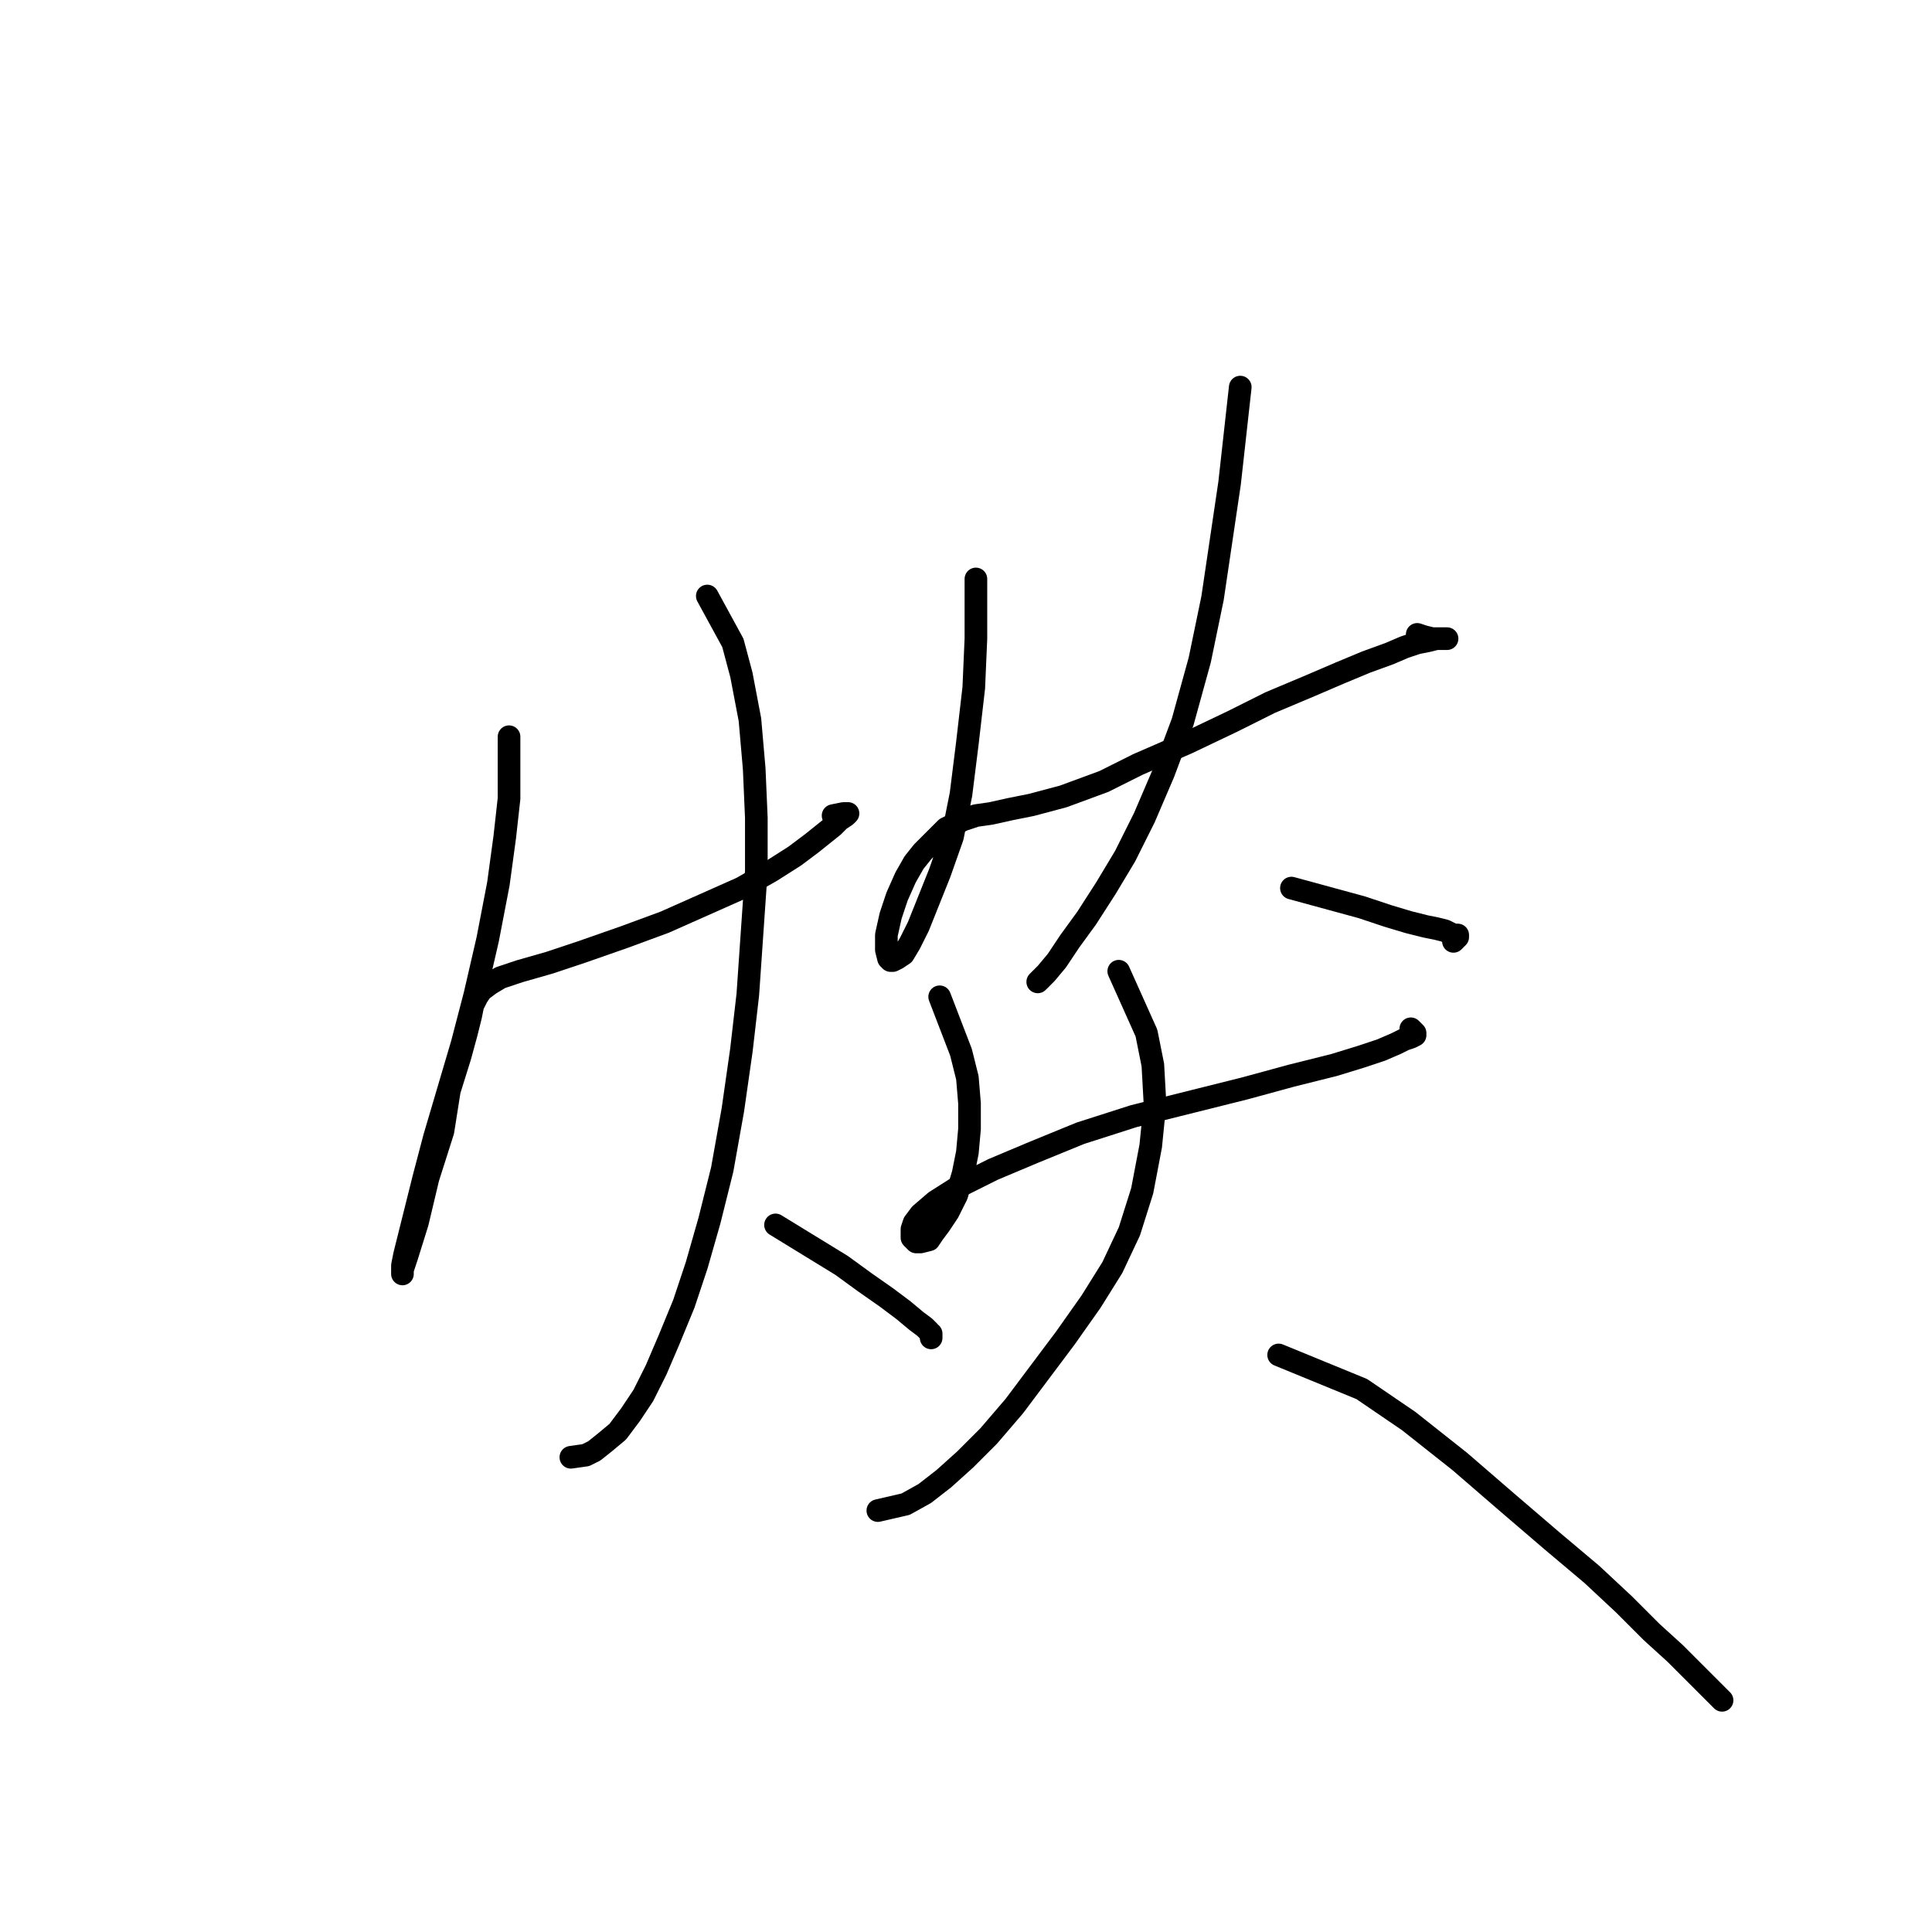 <?xml version="1.0" standalone="no"?>
    <svg width="256" height="256" xmlns="http://www.w3.org/2000/svg" version="1.1">
    <polyline stroke="black" stroke-width="3" stroke-linecap="round" fill="transparent" stroke-linejoin="round" points="67.45 97.619 67.45 105.811 66.885 110.895 66.038 117.11 64.625 124.454 62.93 131.799 61.235 138.296 57.563 150.725 56.151 156.092 55.021 160.612 54.173 164.002 53.608 166.262 53.326 167.674 53.326 168.522 53.326 168.804 53.326 168.239 53.891 166.544 55.303 162.024 56.716 156.092 58.693 149.878 59.54 144.511 60.953 139.991 61.8 136.884 62.365 134.624 62.648 133.211 63.213 132.081 63.778 131.234 64.908 130.387 66.32 129.539 68.862 128.692 72.817 127.562 77.054 126.149 82.704 124.172 88.071 122.195 93.156 119.935 98.24 117.675 102.195 115.415 105.302 113.438 107.562 111.743 108.975 110.613 110.387 109.483 111.235 108.635 112.082 108.071 112.364 107.788 112.082 107.788 111.8 107.788 110.387 108.071 110.387 108.071 " />
        <polyline stroke="black" stroke-width="3" stroke-linecap="round" fill="transparent" stroke-linejoin="round" points="93.721 78.975 97.11 85.19 98.24 89.427 99.37 95.359 99.935 101.856 100.218 108.353 100.218 115.415 99.653 123.607 99.088 131.799 98.24 139.144 97.11 147.053 95.698 154.962 94.003 161.742 92.308 167.674 90.613 172.759 88.636 177.561 86.941 181.516 85.246 184.905 83.551 187.448 81.856 189.708 80.162 191.12 78.749 192.25 77.619 192.815 75.642 193.097 75.642 193.097 " />
        <polyline stroke="black" stroke-width="3" stroke-linecap="round" fill="transparent" stroke-linejoin="round" points="102.76 162.307 111.517 167.674 114.624 169.934 117.449 171.911 119.709 173.606 121.404 175.019 122.534 175.866 123.099 176.431 123.381 176.996 123.381 177.278 123.381 176.996 123.381 176.714 123.381 176.714 " />
        <polyline stroke="black" stroke-width="3" stroke-linecap="round" fill="transparent" stroke-linejoin="round" points="129.313 76.715 129.313 84.625 129.031 91.122 128.183 98.466 127.336 105.246 126.206 110.895 124.511 115.698 122.816 119.935 121.686 122.76 120.556 125.019 119.709 126.432 118.862 126.997 118.297 127.279 118.014 127.279 117.732 126.997 117.449 125.867 117.449 123.889 118.014 121.347 118.862 118.805 119.992 116.262 121.121 114.285 122.251 112.873 123.381 111.743 124.511 110.613 125.359 109.765 126.489 109.2 127.618 108.635 129.313 108.071 131.291 107.788 133.833 107.223 136.658 106.658 140.895 105.528 146.262 103.551 150.782 101.291 157.279 98.466 163.211 95.641 168.296 93.099 173.663 90.839 177.618 89.144 181.007 87.732 184.115 86.602 186.092 85.755 187.787 85.19 189.199 84.907 190.329 84.625 191.177 84.625 191.742 84.625 191.459 84.625 191.177 84.625 190.612 84.625 189.764 84.625 188.634 84.342 187.787 84.06 187.787 84.06 " />
        <polyline stroke="black" stroke-width="3" stroke-linecap="round" fill="transparent" stroke-linejoin="round" points="164.341 51.292 162.929 64.003 161.799 71.63 160.669 79.257 158.974 87.449 156.714 95.641 154.172 102.421 151.629 108.353 149.087 113.438 146.545 117.675 144.002 121.63 141.743 124.737 140.048 127.279 138.635 128.974 137.505 130.104 137.505 130.104 " />
        <polyline stroke="black" stroke-width="3" stroke-linecap="round" fill="transparent" stroke-linejoin="round" points="171.121 117.675 180.443 120.217 183.832 121.347 186.657 122.195 188.917 122.76 190.329 123.042 191.459 123.325 192.024 123.607 192.589 123.889 193.154 123.889 193.154 124.172 192.872 124.454 192.589 124.737 192.589 124.737 " />
        <polyline stroke="black" stroke-width="3" stroke-linecap="round" fill="transparent" stroke-linejoin="round" points="124.511 132.081 127.336 139.426 128.183 142.816 128.466 146.206 128.466 149.595 128.183 152.703 127.618 155.527 126.771 158.352 125.641 160.612 124.511 162.307 123.664 163.437 123.099 164.284 121.969 164.567 121.404 164.567 121.121 164.284 120.839 164.002 120.839 163.437 120.839 162.872 121.121 162.024 121.969 160.895 123.946 159.2 127.054 157.222 131.573 154.962 136.94 152.703 143.155 150.16 150.217 147.9 158.126 145.923 164.906 144.228 171.121 142.533 176.77 141.121 180.443 139.991 182.985 139.144 184.962 138.296 186.092 137.731 186.94 137.449 187.505 137.166 187.505 136.884 187.222 136.601 186.94 136.319 186.94 136.319 " />
        <polyline stroke="black" stroke-width="3" stroke-linecap="round" fill="transparent" stroke-linejoin="round" points="148.24 128.692 151.912 136.884 152.759 141.121 153.042 146.206 152.477 151.855 151.347 157.787 149.652 163.154 147.392 167.957 144.567 172.476 141.178 177.278 137.788 181.798 134.398 186.318 131.008 190.273 127.901 193.38 125.076 195.922 122.534 197.9 119.992 199.312 116.319 200.159 116.319 200.159 " />
        <polyline stroke="black" stroke-width="3" stroke-linecap="round" fill="transparent" stroke-linejoin="round" points="169.426 179.538 180.443 184.058 186.657 188.295 193.437 193.662 199.651 199.03 205.583 204.114 210.951 208.634 215.188 212.589 218.86 216.261 221.967 219.086 224.227 221.346 225.922 223.04 227.052 224.17 227.899 225.018 228.182 225.3 228.182 225.3 " />
        </svg>